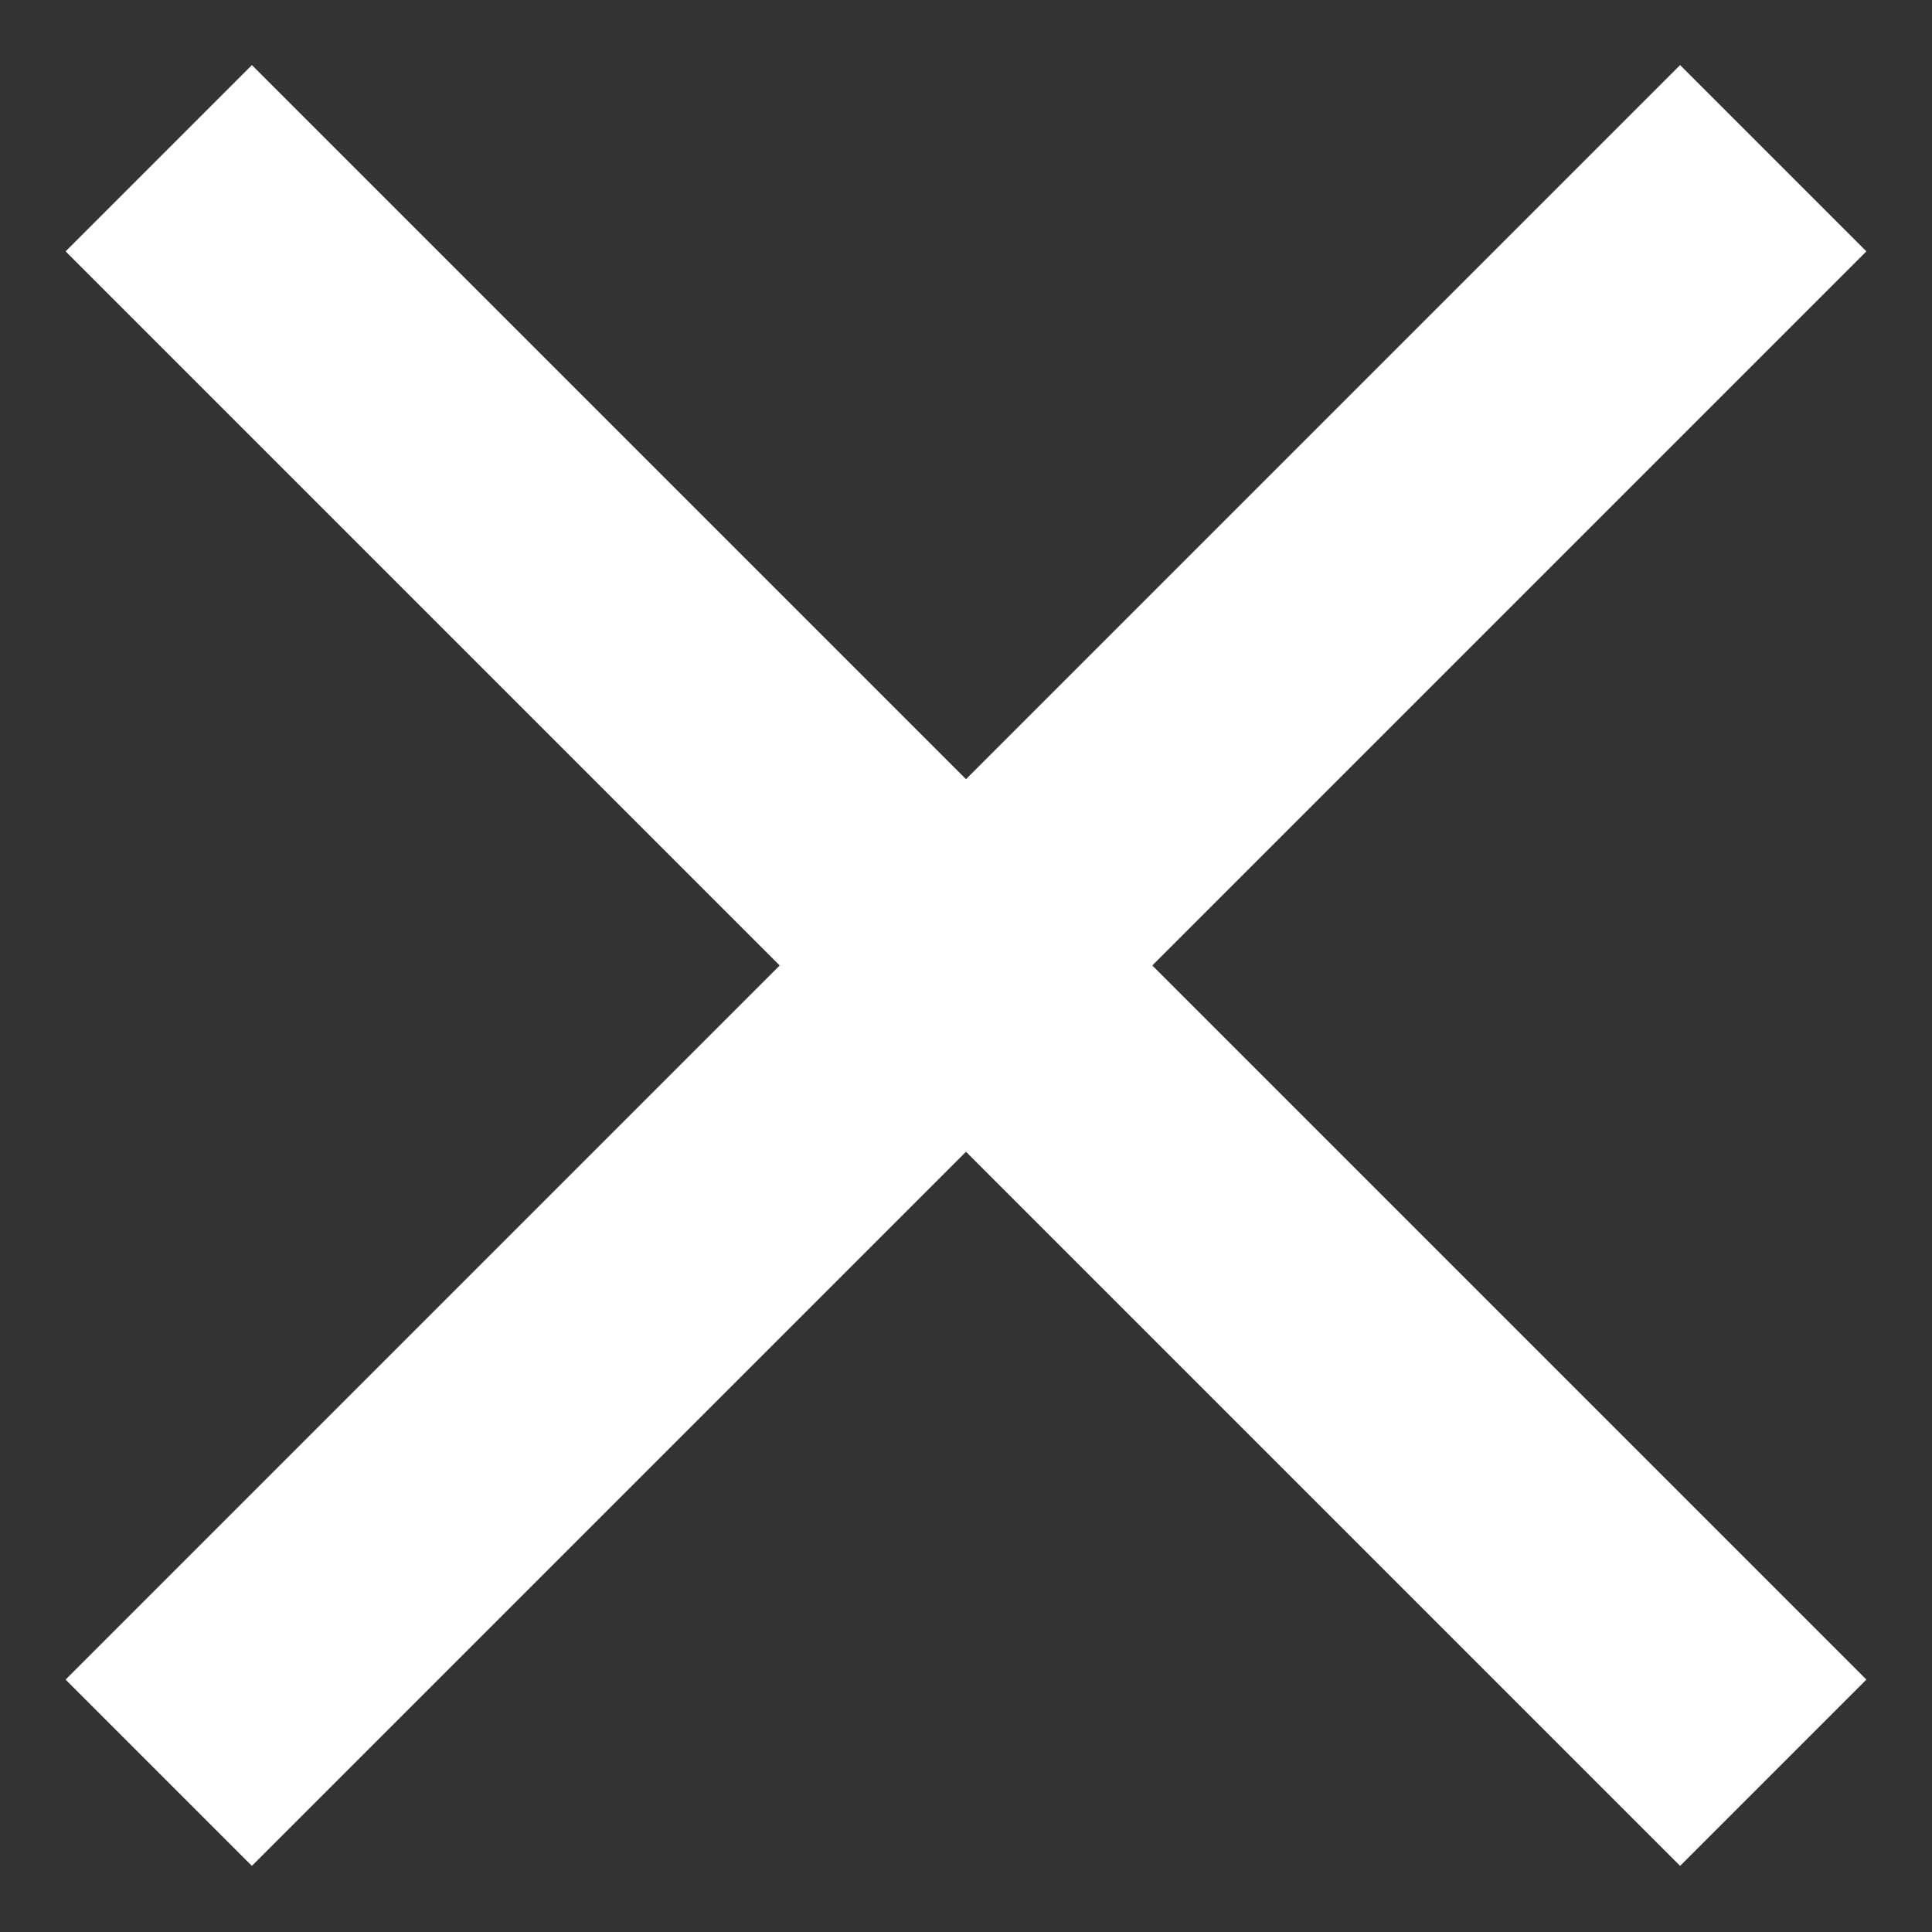 <?xml version="1.0" encoding="UTF-8"?>
<svg width="11px" height="11px" viewBox="0 0 11 11" version="1.1" xmlns="http://www.w3.org/2000/svg" xmlns:xlink="http://www.w3.org/1999/xlink">
    <rect x="0" y="0" width="11" height="11" fill="#333333" stroke="none"/>
    <!-- Generator: Sketch 63.1 (92452) - https://sketch.com -->
    <title>icon_close_white</title>
    <desc>Created with Sketch.</desc>
    <g id="Page-1" stroke="none" stroke-width="1" fill="none" fill-rule="evenodd">
        <g id="icon_close_white" fill="#FFFFFF" fill-rule="nonzero">
            <rect id="Rectangle" transform="translate(5.5, 5.497) rotate(45) translate(-5.5, -5.497) " x="-1" y="4.747" width="13" height="1.5"></rect>
            <rect id="Rectangle" transform="translate(5.5, 5.497) rotate(-45) translate(-5.5, -5.497) " x="-1" y="4.747" width="13" height="1.5"></rect>
        </g>
    </g>
</svg>